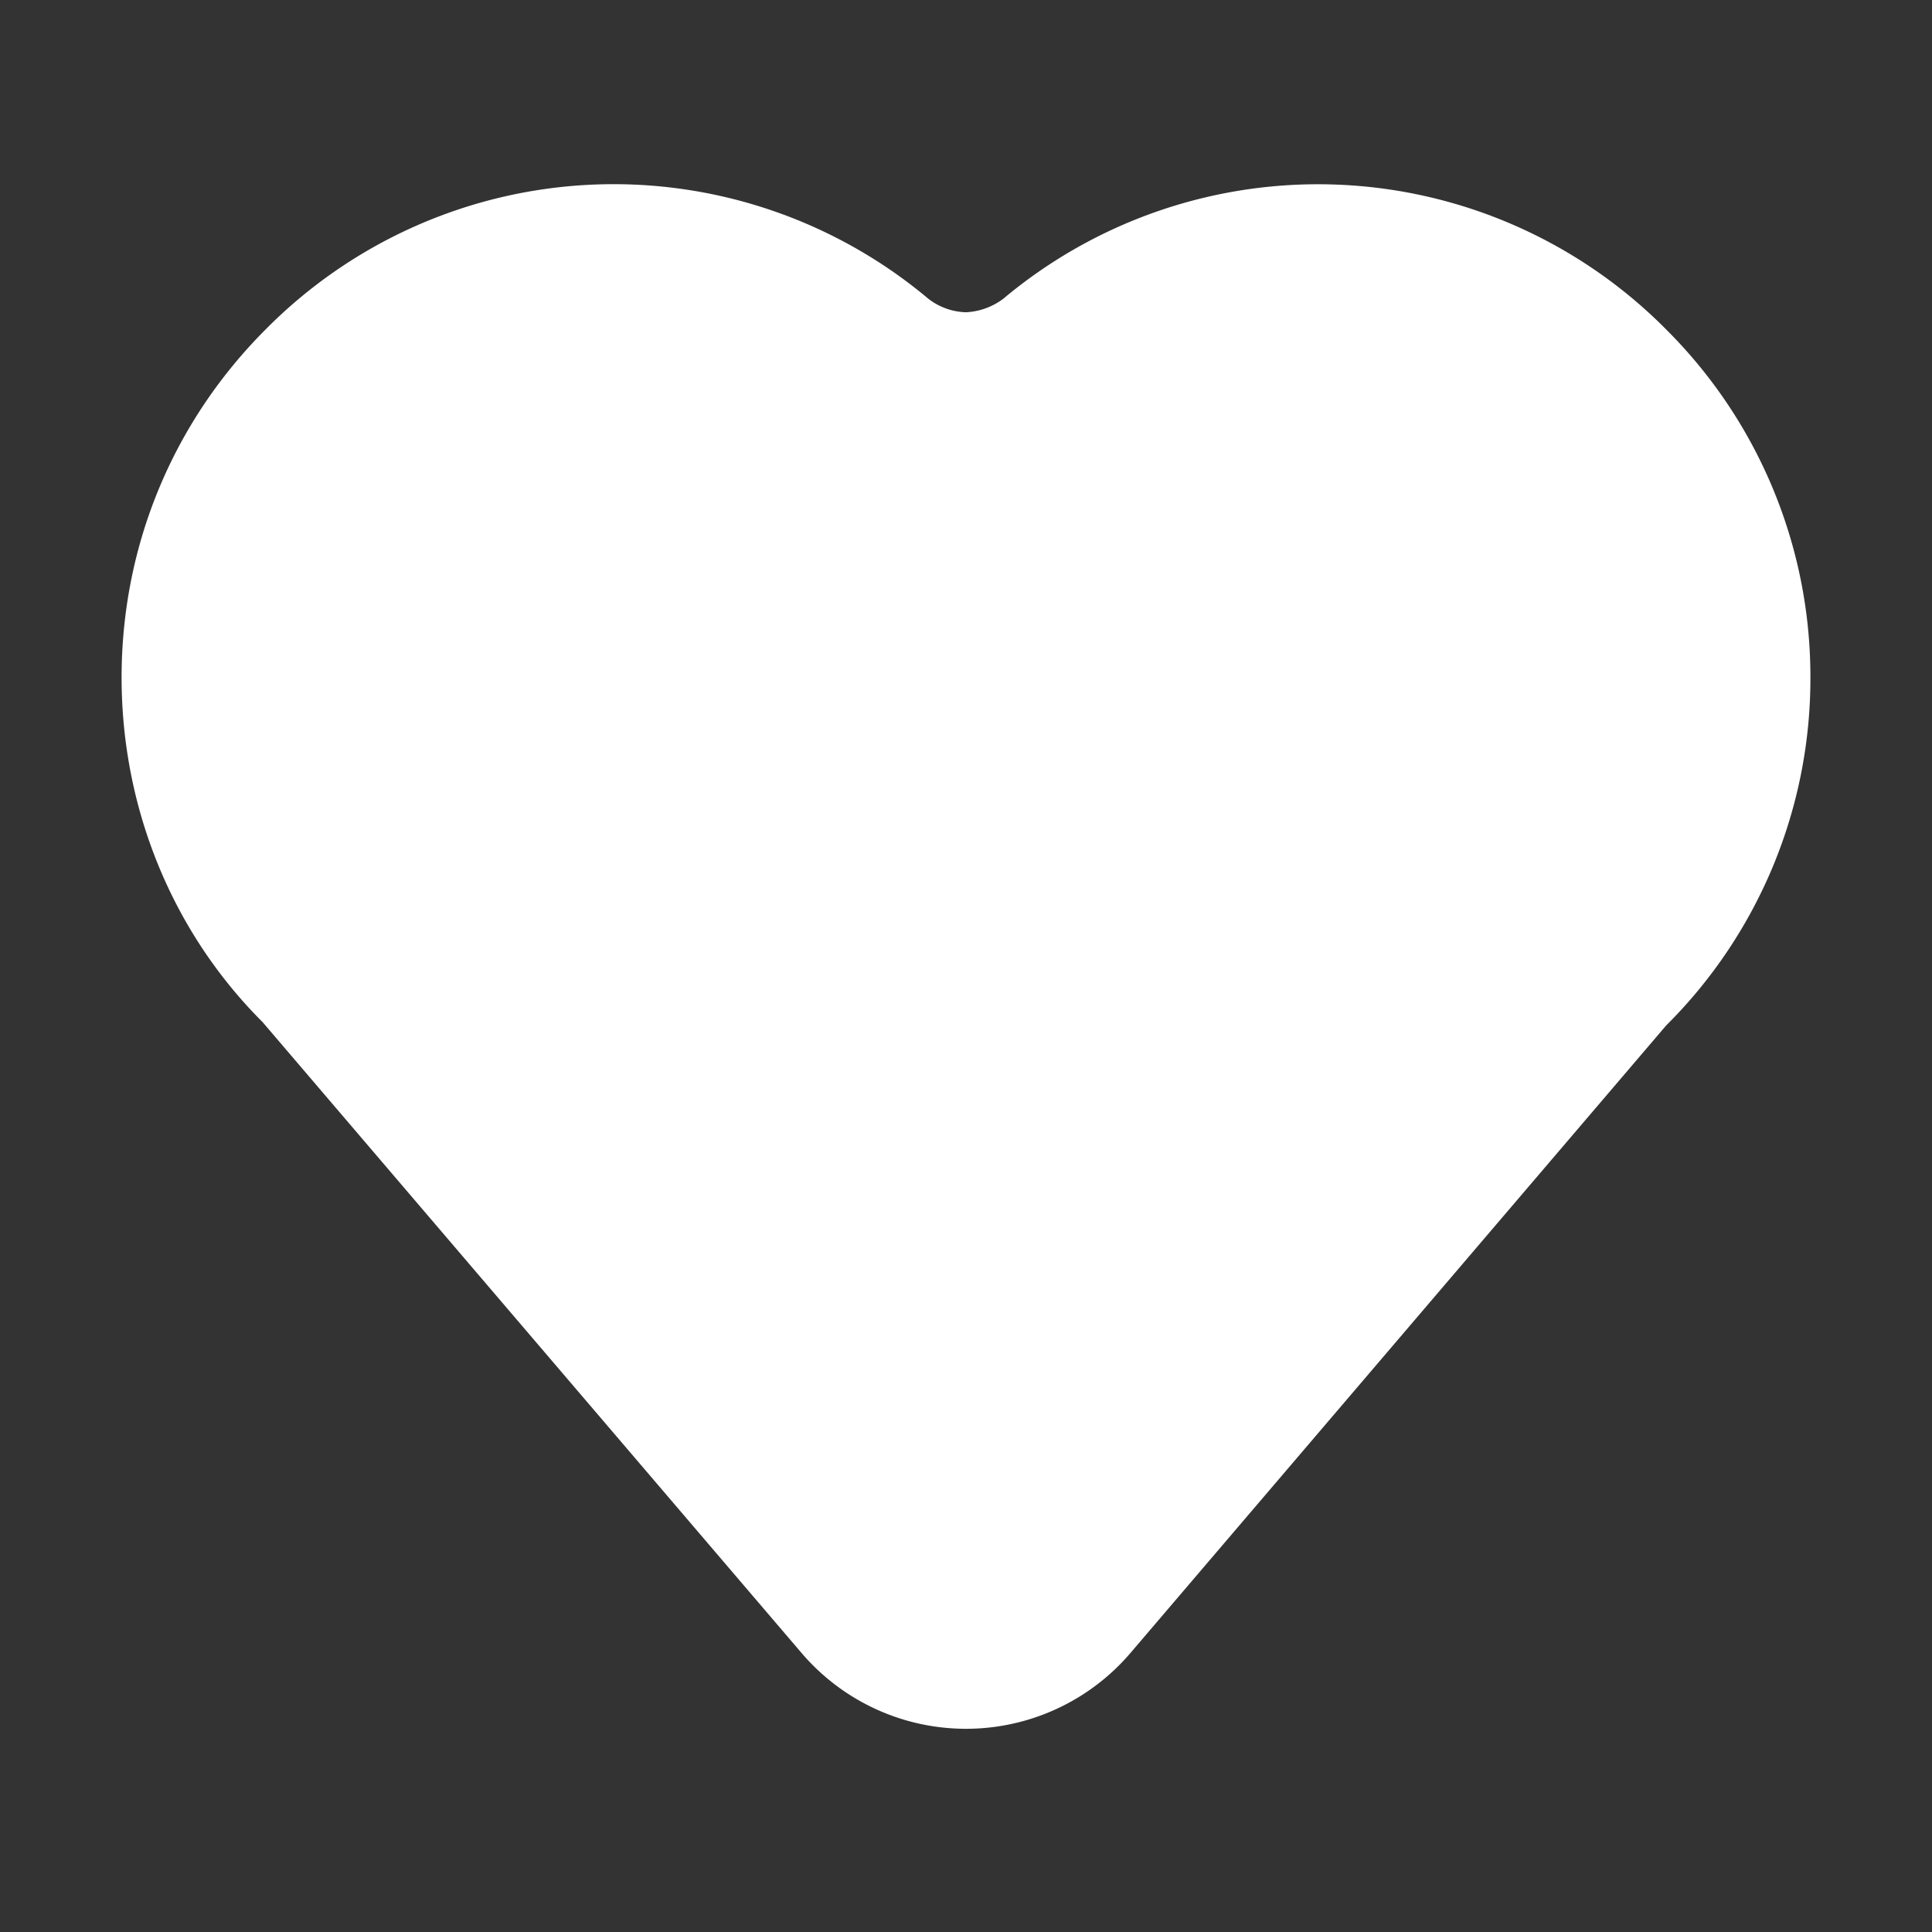 <svg role="img" xmlns="http://www.w3.org/2000/svg" height="12" width="12" aria-hidden="true" viewBox="0 0 16 16" class="Svg-sc-1bi12j5-0 gSLhUO">
<rect x="0" y="0" width="16" height="16" fill="#333333" stroke="none"/>
<path fill="none" d="M0 0h16v16H0z"/>
<path fill="#fff" d="M13.797 2.727a4.057 4.057 0 00-5.488-.253.558.558 0 01-.31.112.531.531 0 01-.311-.112 4.054 4.054 0 00-5.487.253c-.77.77-1.194 1.794-1.194 2.883s.424 2.113 1.168 2.855l4.462 5.223a1.791 1.791 0 002.726 0l4.435-5.195a4.052 4.052 0 001.195-2.883 4.057 4.057 0 00-1.196-2.883z"/>
</svg>